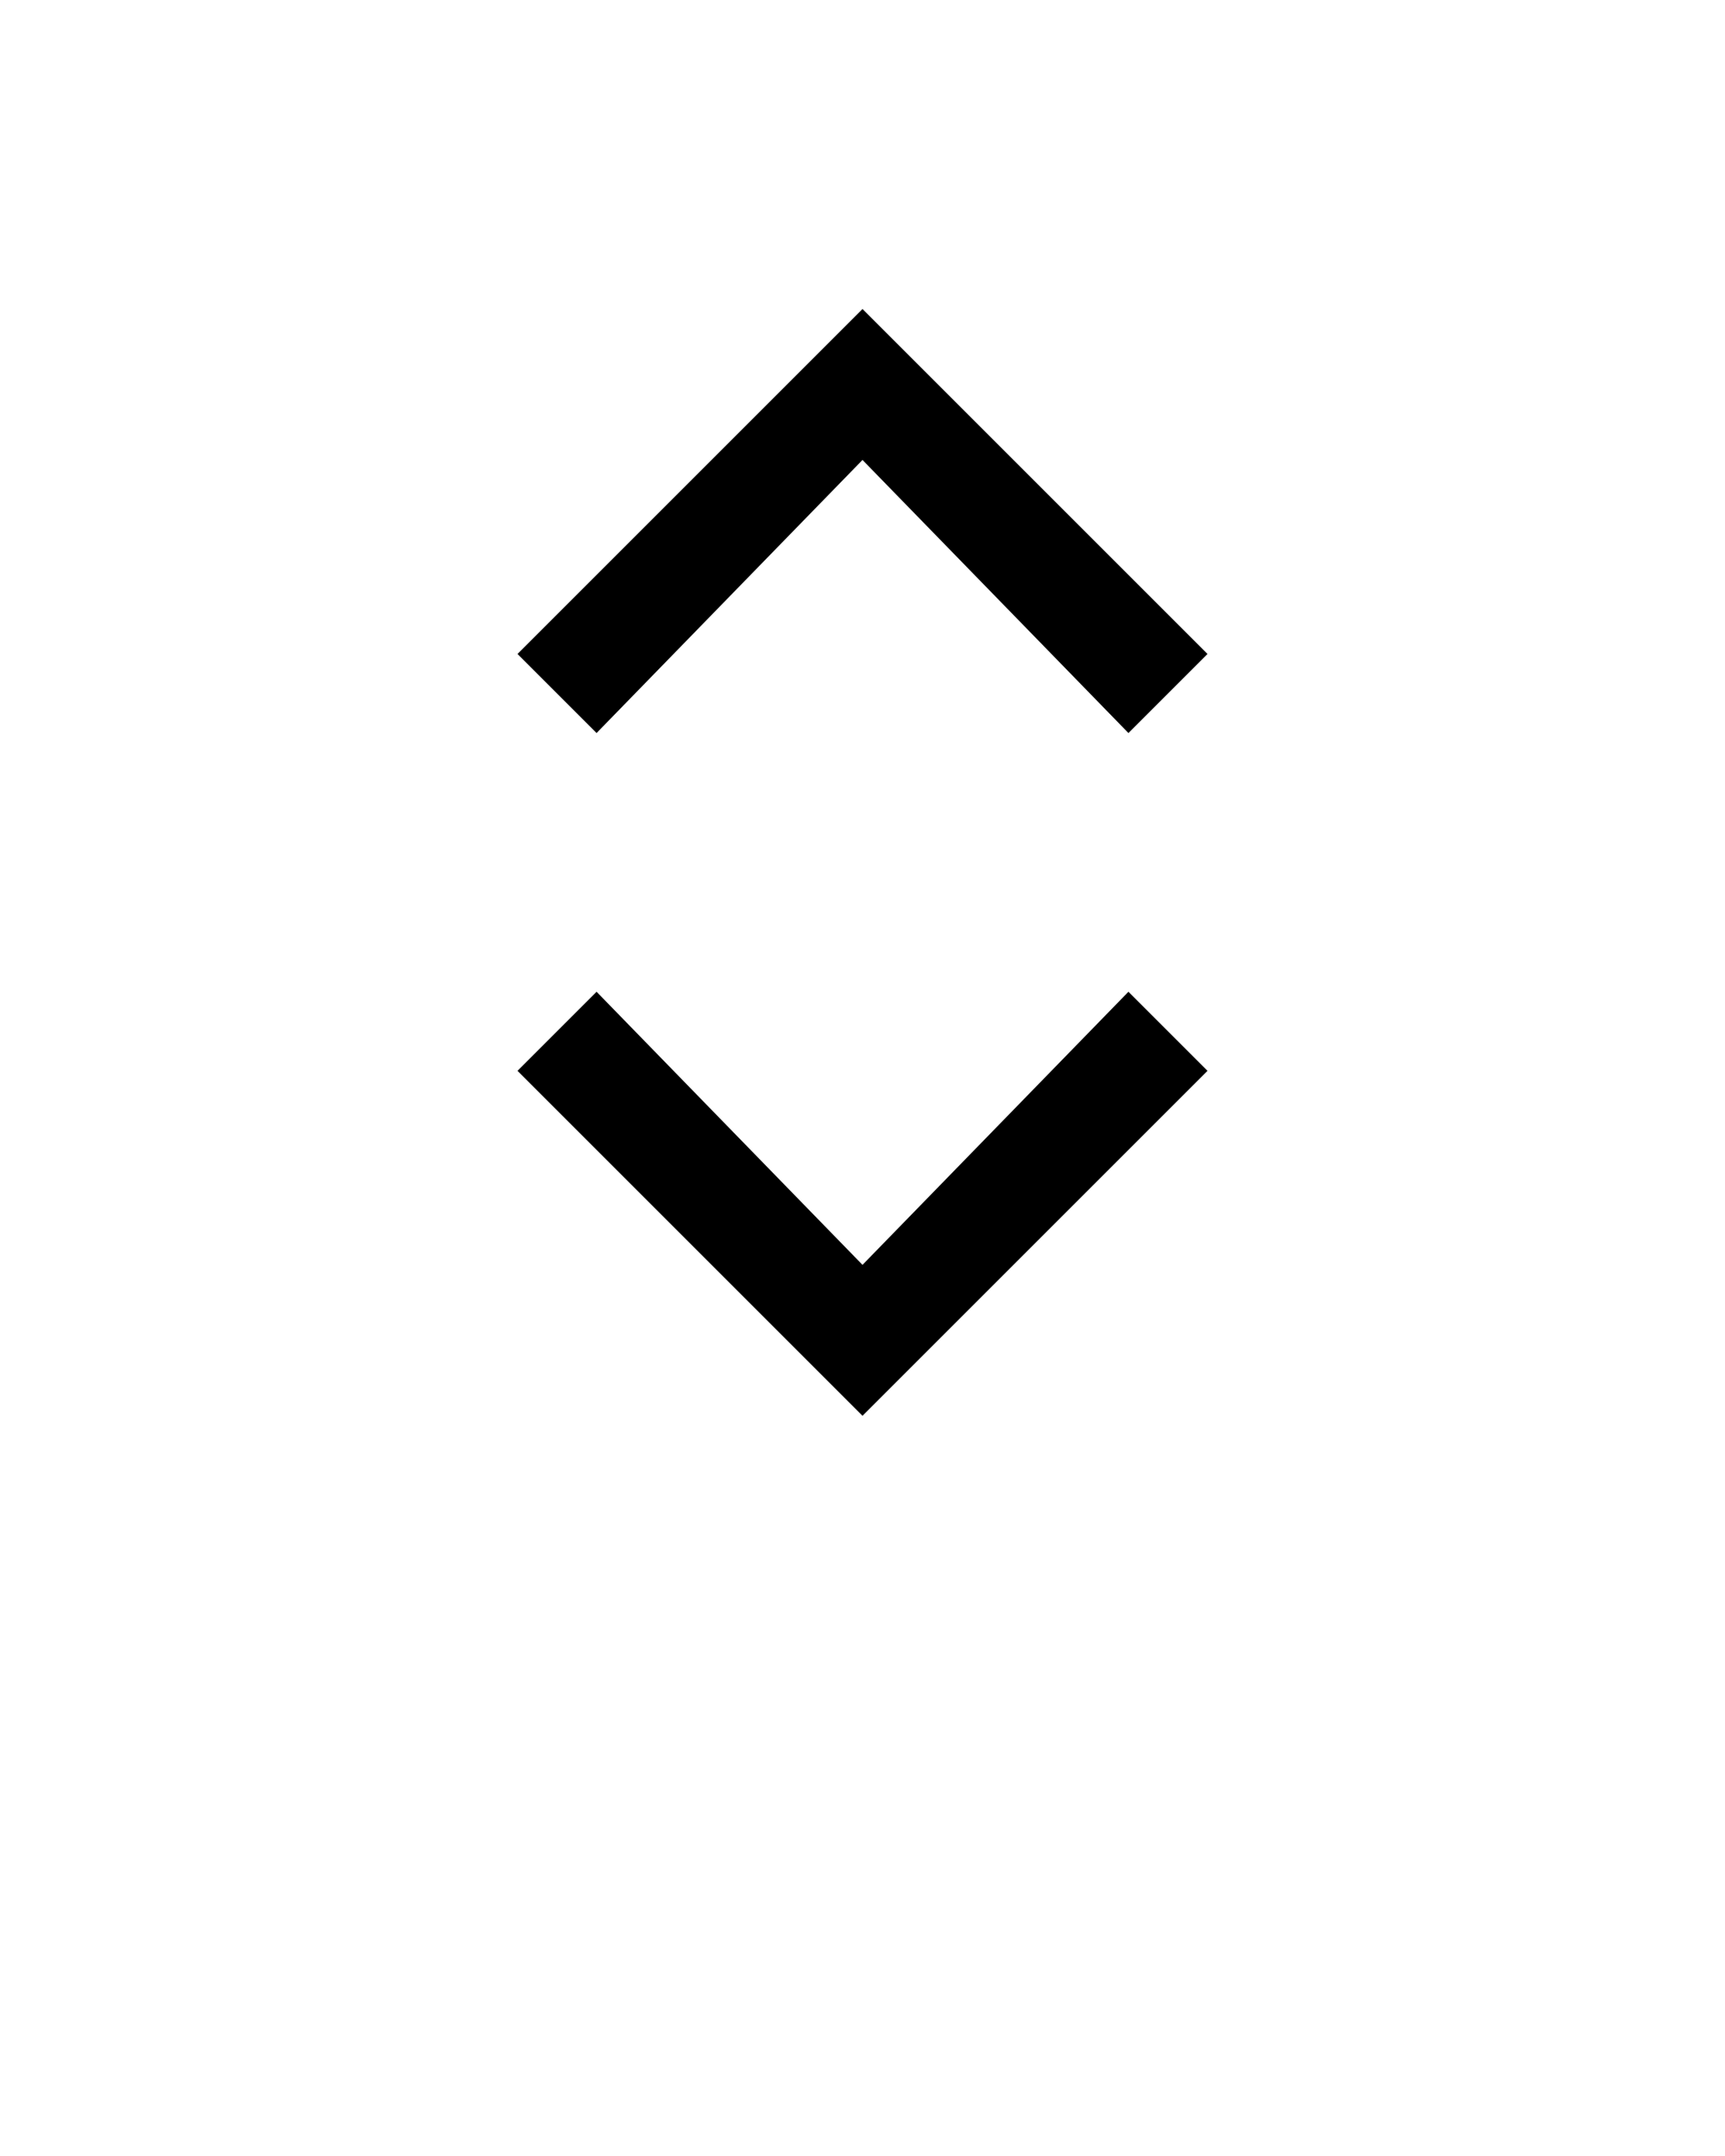<svg xmlns="http://www.w3.org/2000/svg" xmlns:xlink="http://www.w3.org/1999/xlink" version="1.1" x="0px" y="0px" viewBox="0 0 24 30" style="enable-background:new 0 0 24 24;" xml:space="preserve">
    <g>
        <polygon points="12,6.4 15.7,10.2 16.8,9.1 12,4.3 7.2,9.1 8.3,10.2  "/>
        <polygon points="12,17.6 8.3,13.8 7.2,14.9 12,19.7 16.8,14.9 15.7,13.8  "/>
    </g>
</svg>